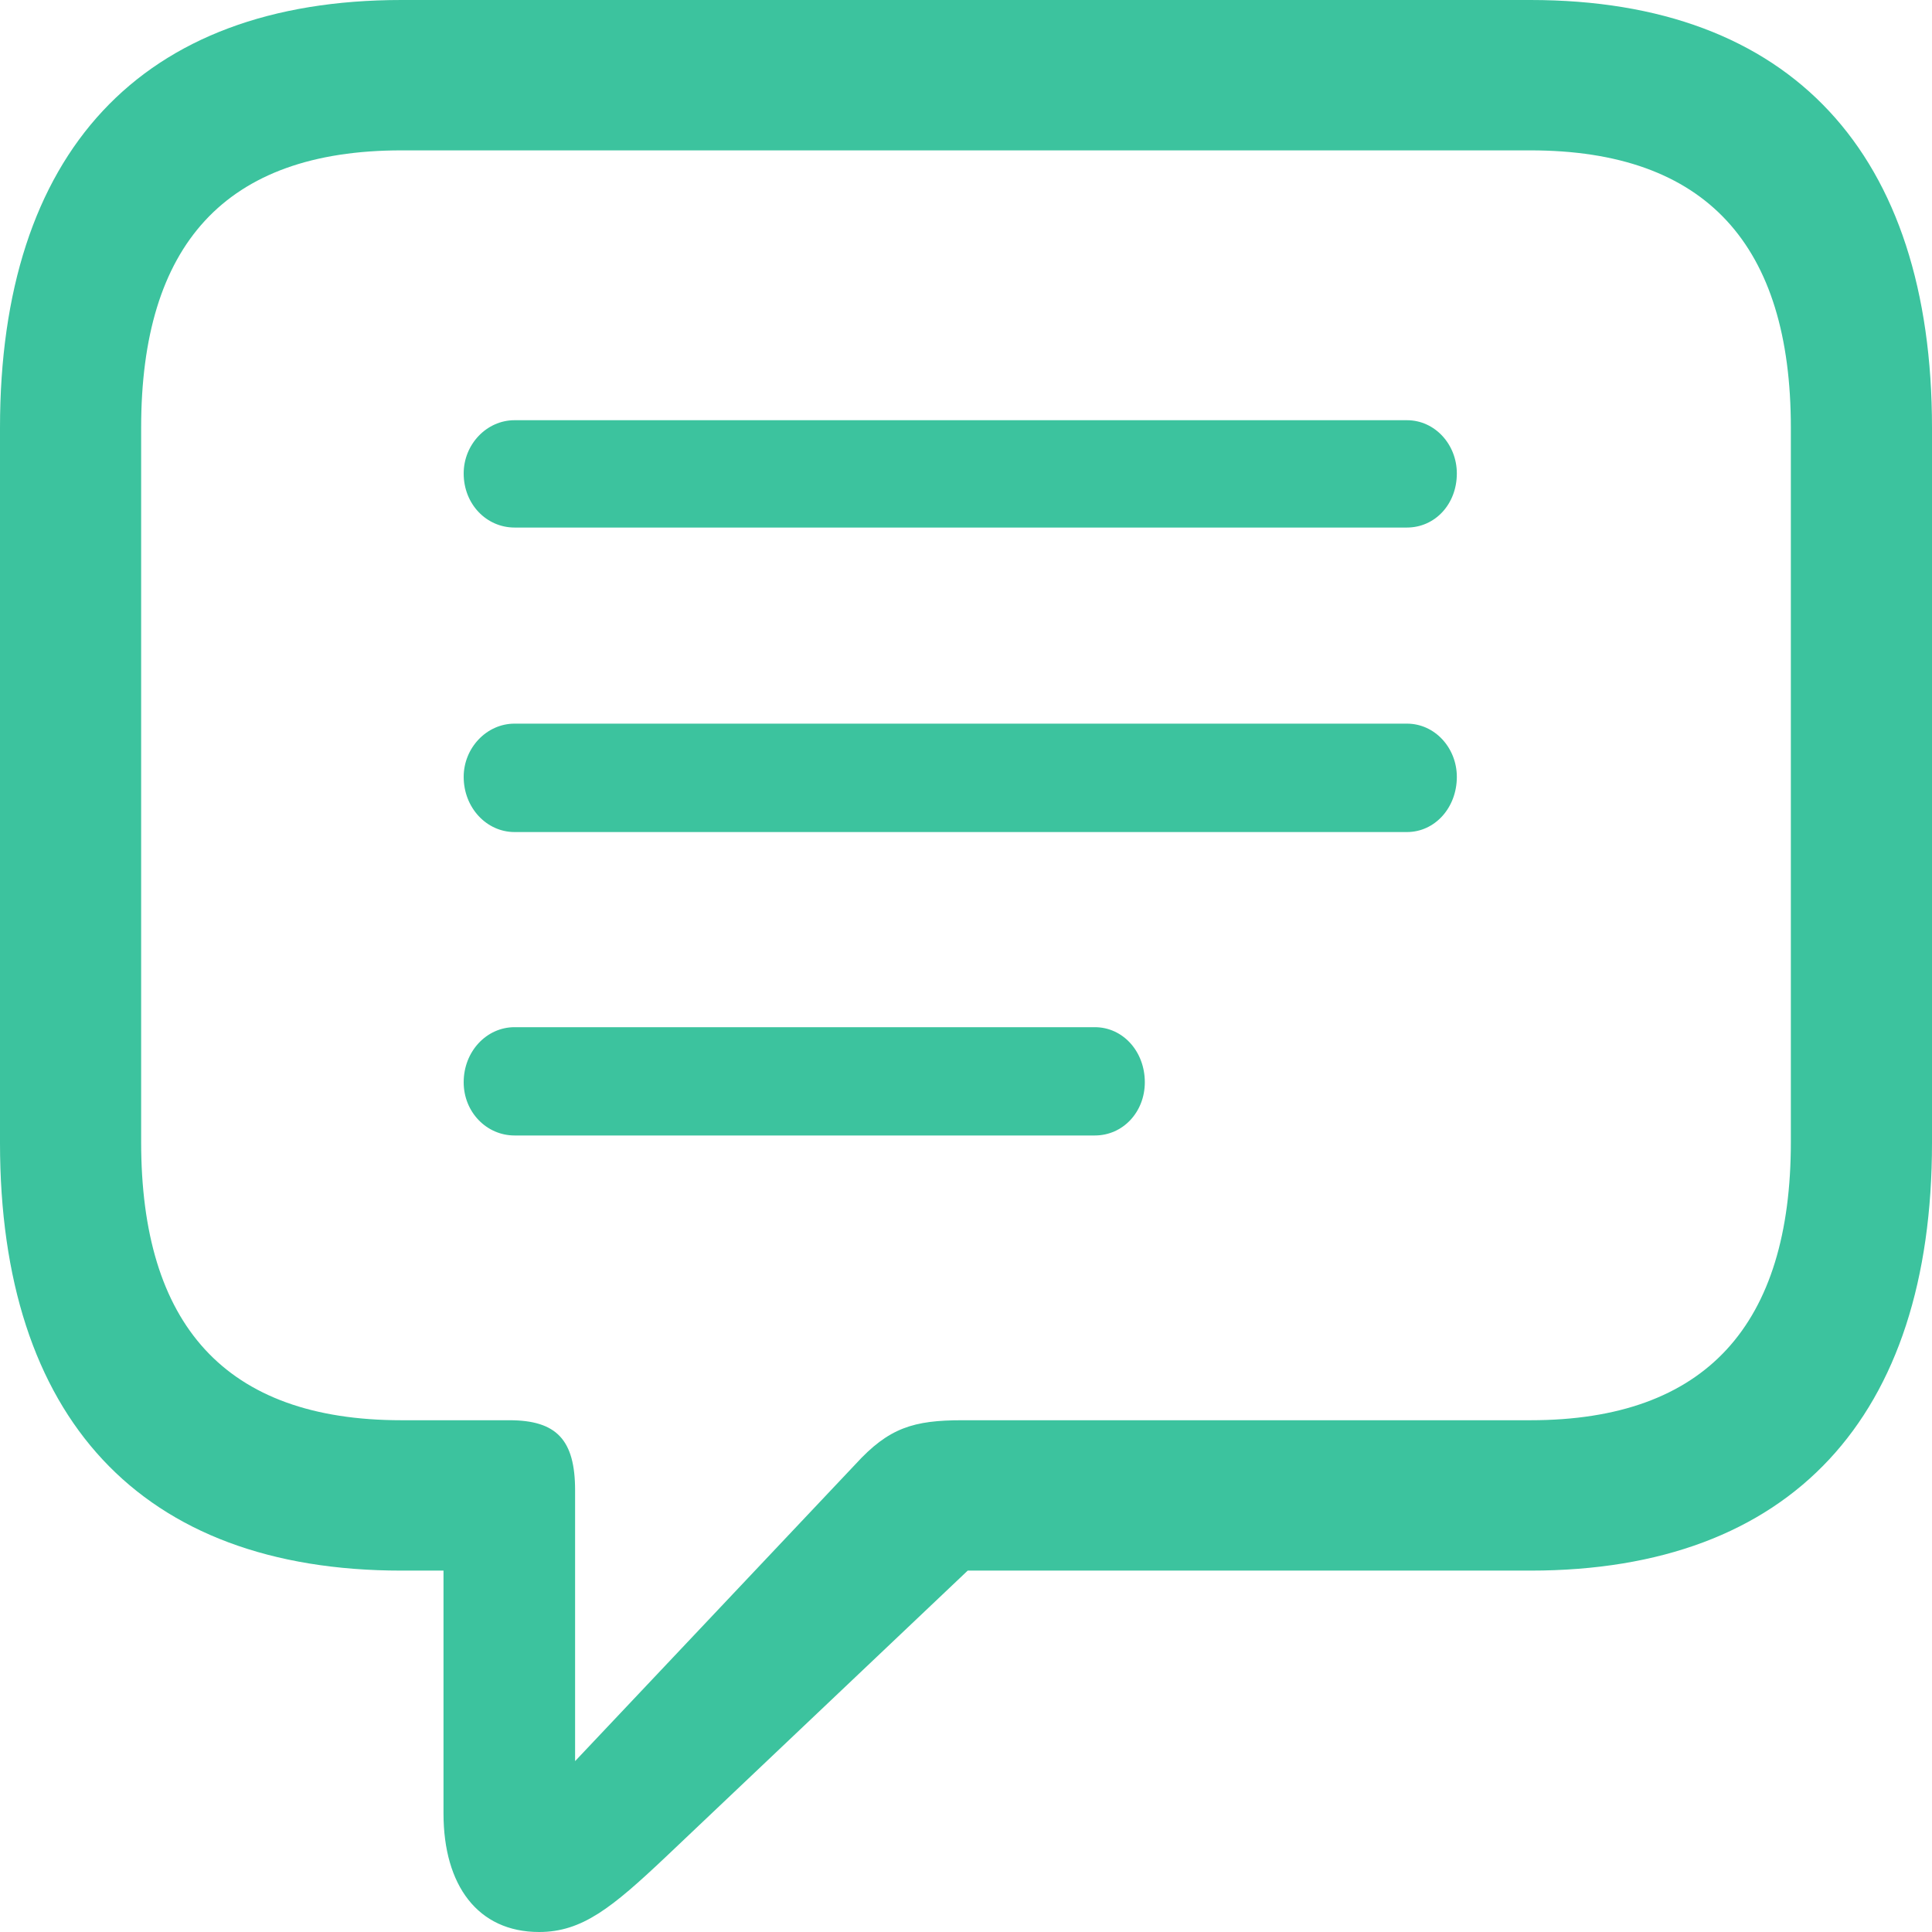 <svg width="18" height="18" viewBox="0 0 18 18" fill="none" xmlns="http://www.w3.org/2000/svg">
<path id="SF Symbol" d="M5.023 18C5.423 18 5.701 17.774 6.199 17.304L9.016 14.633H14.259C16.693 14.633 18 13.198 18 10.649V3.985C18 1.435 16.693 0 14.259 0H3.74C1.307 0 0 1.427 0 3.985V10.649C0 13.206 1.307 14.633 3.74 14.633H4.132V16.895C4.132 17.565 4.451 18 5.023 18ZM5.358 16.408V13.885C5.358 13.415 5.186 13.232 4.745 13.232H3.74C2.091 13.232 1.315 12.336 1.315 10.64V3.985C1.315 2.288 2.091 1.401 3.74 1.401H14.259C15.901 1.401 16.685 2.288 16.685 3.985V10.64C16.685 12.336 15.901 13.232 14.259 13.232H8.967C8.51 13.232 8.281 13.302 7.971 13.641L5.358 16.408ZM4.794 4.915H13.108C13.369 4.915 13.573 4.698 13.573 4.411C13.573 4.141 13.369 3.915 13.108 3.915H4.794C4.533 3.915 4.32 4.141 4.32 4.411C4.32 4.698 4.533 4.915 4.794 4.915ZM4.794 7.752H13.108C13.369 7.752 13.573 7.525 13.573 7.238C13.573 6.969 13.369 6.742 13.108 6.742H4.794C4.533 6.742 4.32 6.969 4.32 7.238C4.32 7.525 4.533 7.752 4.794 7.752ZM4.794 10.579H10.2C10.462 10.579 10.666 10.361 10.666 10.083C10.666 9.796 10.462 9.57 10.2 9.57H4.794C4.533 9.57 4.32 9.796 4.32 10.083C4.32 10.361 4.533 10.579 4.794 10.579Z" fill="#3CC39E"/>
</svg>
